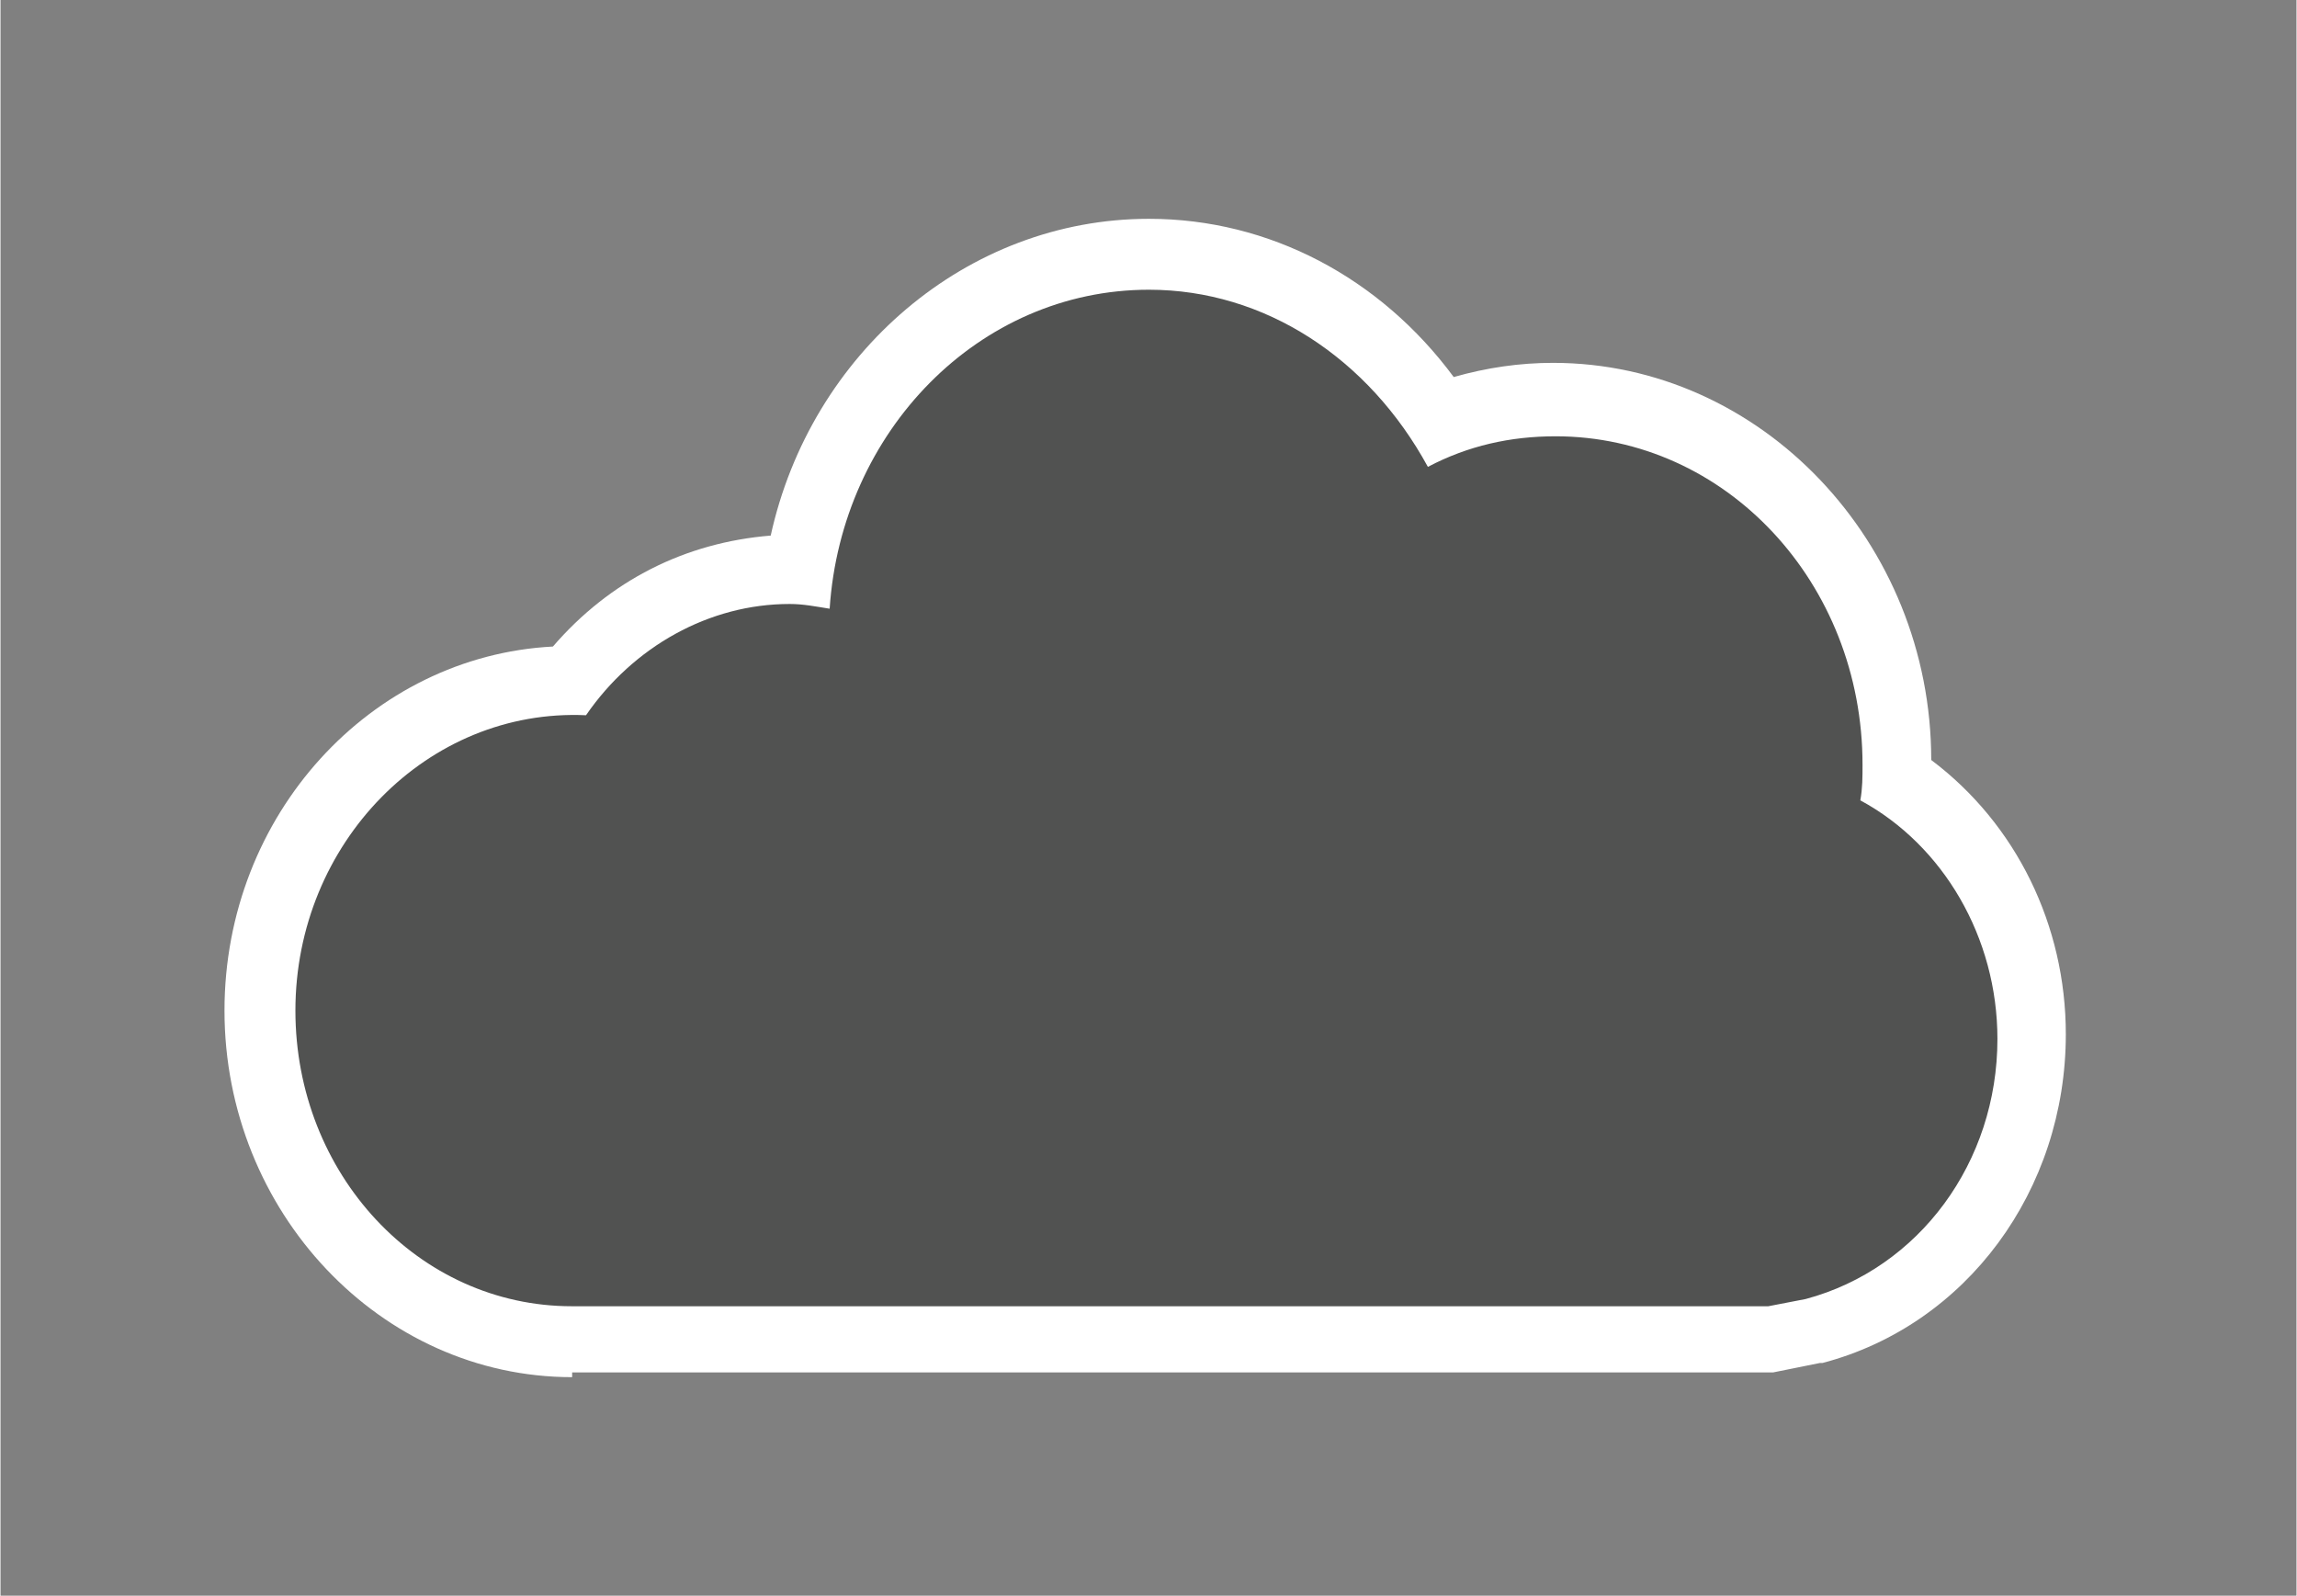 <?xml version="1.0" encoding="UTF-8" standalone="no"?>
<!DOCTYPE svg PUBLIC "-//W3C//DTD SVG 1.1//EN" "http://www.w3.org/Graphics/SVG/1.1/DTD/svg11.dtd">
<!-- Generated by Microsoft Visio, SVG Export Private Cloud.svg Page-1 -->
<svg xmlns="http://www.w3.org/2000/svg" xmlns:xlink="http://www.w3.org/1999/xlink" xmlns:ev="http://www.w3.org/2001/xml-events"
		xmlns:v="http://schemas.microsoft.com/visio/2003/SVGExtensions/" width="1.012in" height="0.703in"
		viewBox="0 0 72.844 50.625" xml:space="preserve" color-interpolation-filters="sRGB" class="st3">
	<rect x="0" y="0" width="72.844" height="50.625" fill="#808080" stroke="none"/>
	<v:documentProperties v:langID="4108" v:metric="true" v:viewMarkup="false"/>

	<style type="text/css">
	<![CDATA[
		.st1 {fill:#ffffff;stroke:none;stroke-linecap:butt;stroke-width:0.75}
		.st2 {fill:#515251;stroke:none;stroke-linecap:butt;stroke-width:0.75}
		.st3 {fill:none;fill-rule:evenodd;font-size:12px;overflow:visible;stroke-linecap:square;stroke-miterlimit:3}
	]]>
	</style>

	<g v:mID="0" v:index="1" v:groupContext="foregroundPage">
		<title>Page-1</title>
		<v:pageProperties v:drawingScale="0.0393701" v:pageScale="0.0393701" v:drawingUnits="24" v:shadowOffsetX="8.50394"
				v:shadowOffsetY="-8.50394"/>
		<v:layer v:name="symbols" v:index="0"/>
		<g id="group48-1" transform="translate(7.106,-6.938)" v:mID="48" v:groupContext="group" v:layerMember="0">
			<title>Private Cloud</title>
			<g id="group49-2" v:mID="49" v:groupContext="group" v:layerMember="0">
				<title>Sheet.49</title>
				<g id="shape50-3" v:mID="50" v:groupContext="shape" v:layerMember="0">
					<title>Sheet.50</title>
					<path d="M11.03 50.63 C4.95 50.63 -0 45.38 0 39 C0 32.78 4.65 27.75 10.42 27.45 C12.23 25.35 14.62 24.15 17.33
								 23.93 C18.6 18.15 23.55 13.88 29.33 13.88 C33.15 13.88 36.67 15.75 39 18.9 C40.05 18.6 41.1 18.45
								 42.15 18.45 C48.75 18.45 54.15 24.15 54.15 31.05 C56.85 33.08 58.42 36.3 58.42 39.75 C58.42 44.7
								 55.27 48.98 50.7 50.18 L50.62 50.18 L49.13 50.48 L11.03 50.48 L11.03 50.63 Z" class="st1"/>
				</g>
				<g id="shape51-5" v:mID="51" v:groupContext="shape" v:layerMember="0" transform="translate(2.25,-2.25)">
					<title>Sheet.51</title>
					<path d="M49.65 34.58 C49.72 34.2 49.72 33.83 49.72 33.45 C49.72 27.68 45.38 23.03 39.98 23.03 C38.55 23.03 37.2
								 23.33 35.93 24 C34.05 20.55 30.75 18.38 27.08 18.38 C21.68 18.38 17.32 22.88 16.95 28.5 C16.5 28.43
								 16.12 28.35 15.68 28.35 C13.13 28.35 10.72 29.7 9.22 31.88 C4.2 31.65 0 35.93 0 41.25 C0 46.43 3.9
								 50.63 8.77 50.63 L46.73 50.63 L47.92 50.4 C51.53 49.43 54 46.05 54 42.15 C54 38.93 52.28 36 49.65
								 34.58 Z" class="st2"/>
				</g>
			</g>
		</g>
	</g>
</svg>
